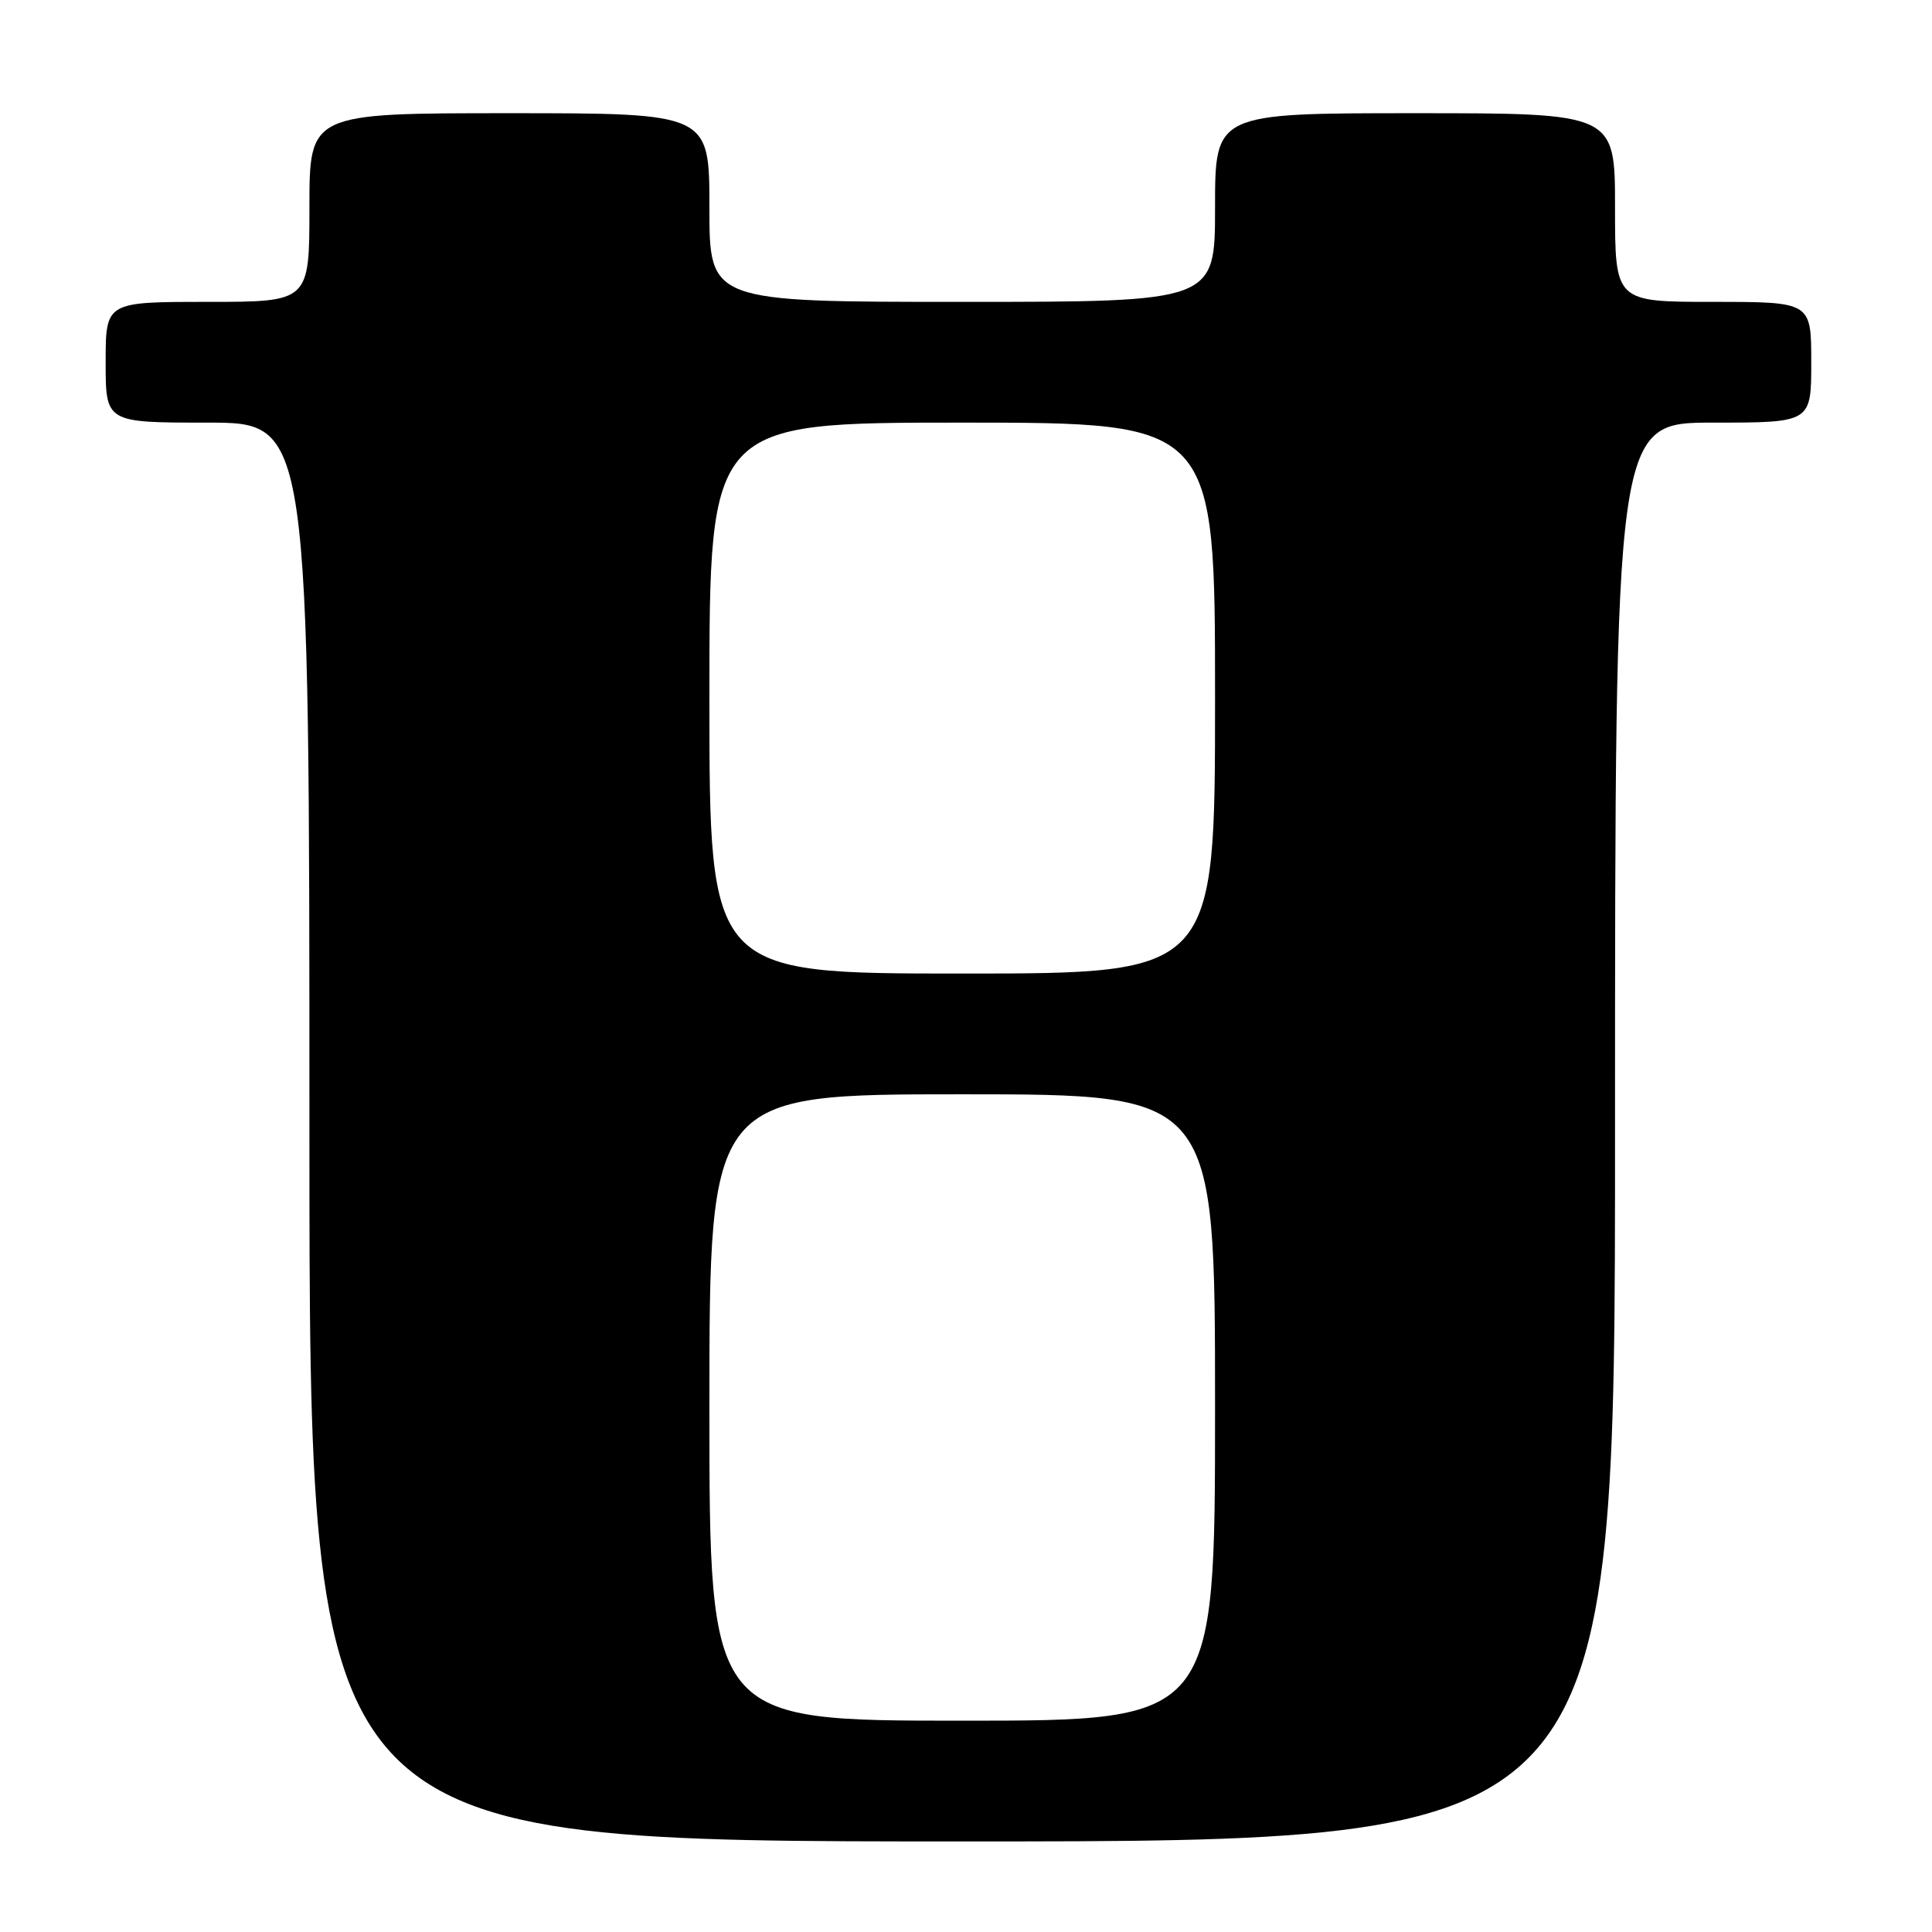 <?xml version="1.0" encoding="UTF-8" standalone="no"?>
<!DOCTYPE svg PUBLIC "-//W3C//DTD SVG 1.1//EN" "http://www.w3.org/Graphics/SVG/1.1/DTD/svg11.dtd" >
<svg xmlns="http://www.w3.org/2000/svg" xmlns:xlink="http://www.w3.org/1999/xlink" version="1.1" viewBox="0 0 256 256">
 <g >
 <path fill="currentColor"
d=" M 214.00 150.00 C 214.00 56.00 214.00 56.00 227.00 56.00 C 240.00 56.00 240.00 56.00 240.00 48.00 C 240.00 40.00 240.00 40.00 227.00 40.00 C 214.00 40.00 214.00 40.00 214.00 27.50 C 214.00 15.00 214.00 15.00 187.50 15.00 C 161.00 15.00 161.00 15.00 161.00 27.50 C 161.00 40.00 161.00 40.00 127.50 40.00 C 94.00 40.00 94.00 40.00 94.00 27.50 C 94.00 15.00 94.00 15.00 67.50 15.00 C 41.00 15.00 41.00 15.00 41.00 27.50 C 41.00 40.00 41.00 40.00 27.50 40.00 C 14.00 40.00 14.00 40.00 14.00 48.00 C 14.00 56.00 14.00 56.00 27.50 56.00 C 41.00 56.00 41.00 56.00 41.00 150.00 C 41.00 244.00 41.00 244.00 127.50 244.00 C 214.00 244.00 214.00 244.00 214.00 150.00 Z  M 94.00 186.50 C 94.00 145.00 94.00 145.00 127.50 145.00 C 161.00 145.00 161.00 145.00 161.00 186.50 C 161.00 228.00 161.00 228.00 127.50 228.00 C 94.00 228.00 94.00 228.00 94.00 186.50 Z  M 94.00 92.50 C 94.00 56.00 94.00 56.00 127.50 56.00 C 161.00 56.00 161.00 56.00 161.00 92.50 C 161.00 129.00 161.00 129.00 127.50 129.00 C 94.00 129.00 94.00 129.00 94.00 92.50 Z "/>
</g>
</svg>